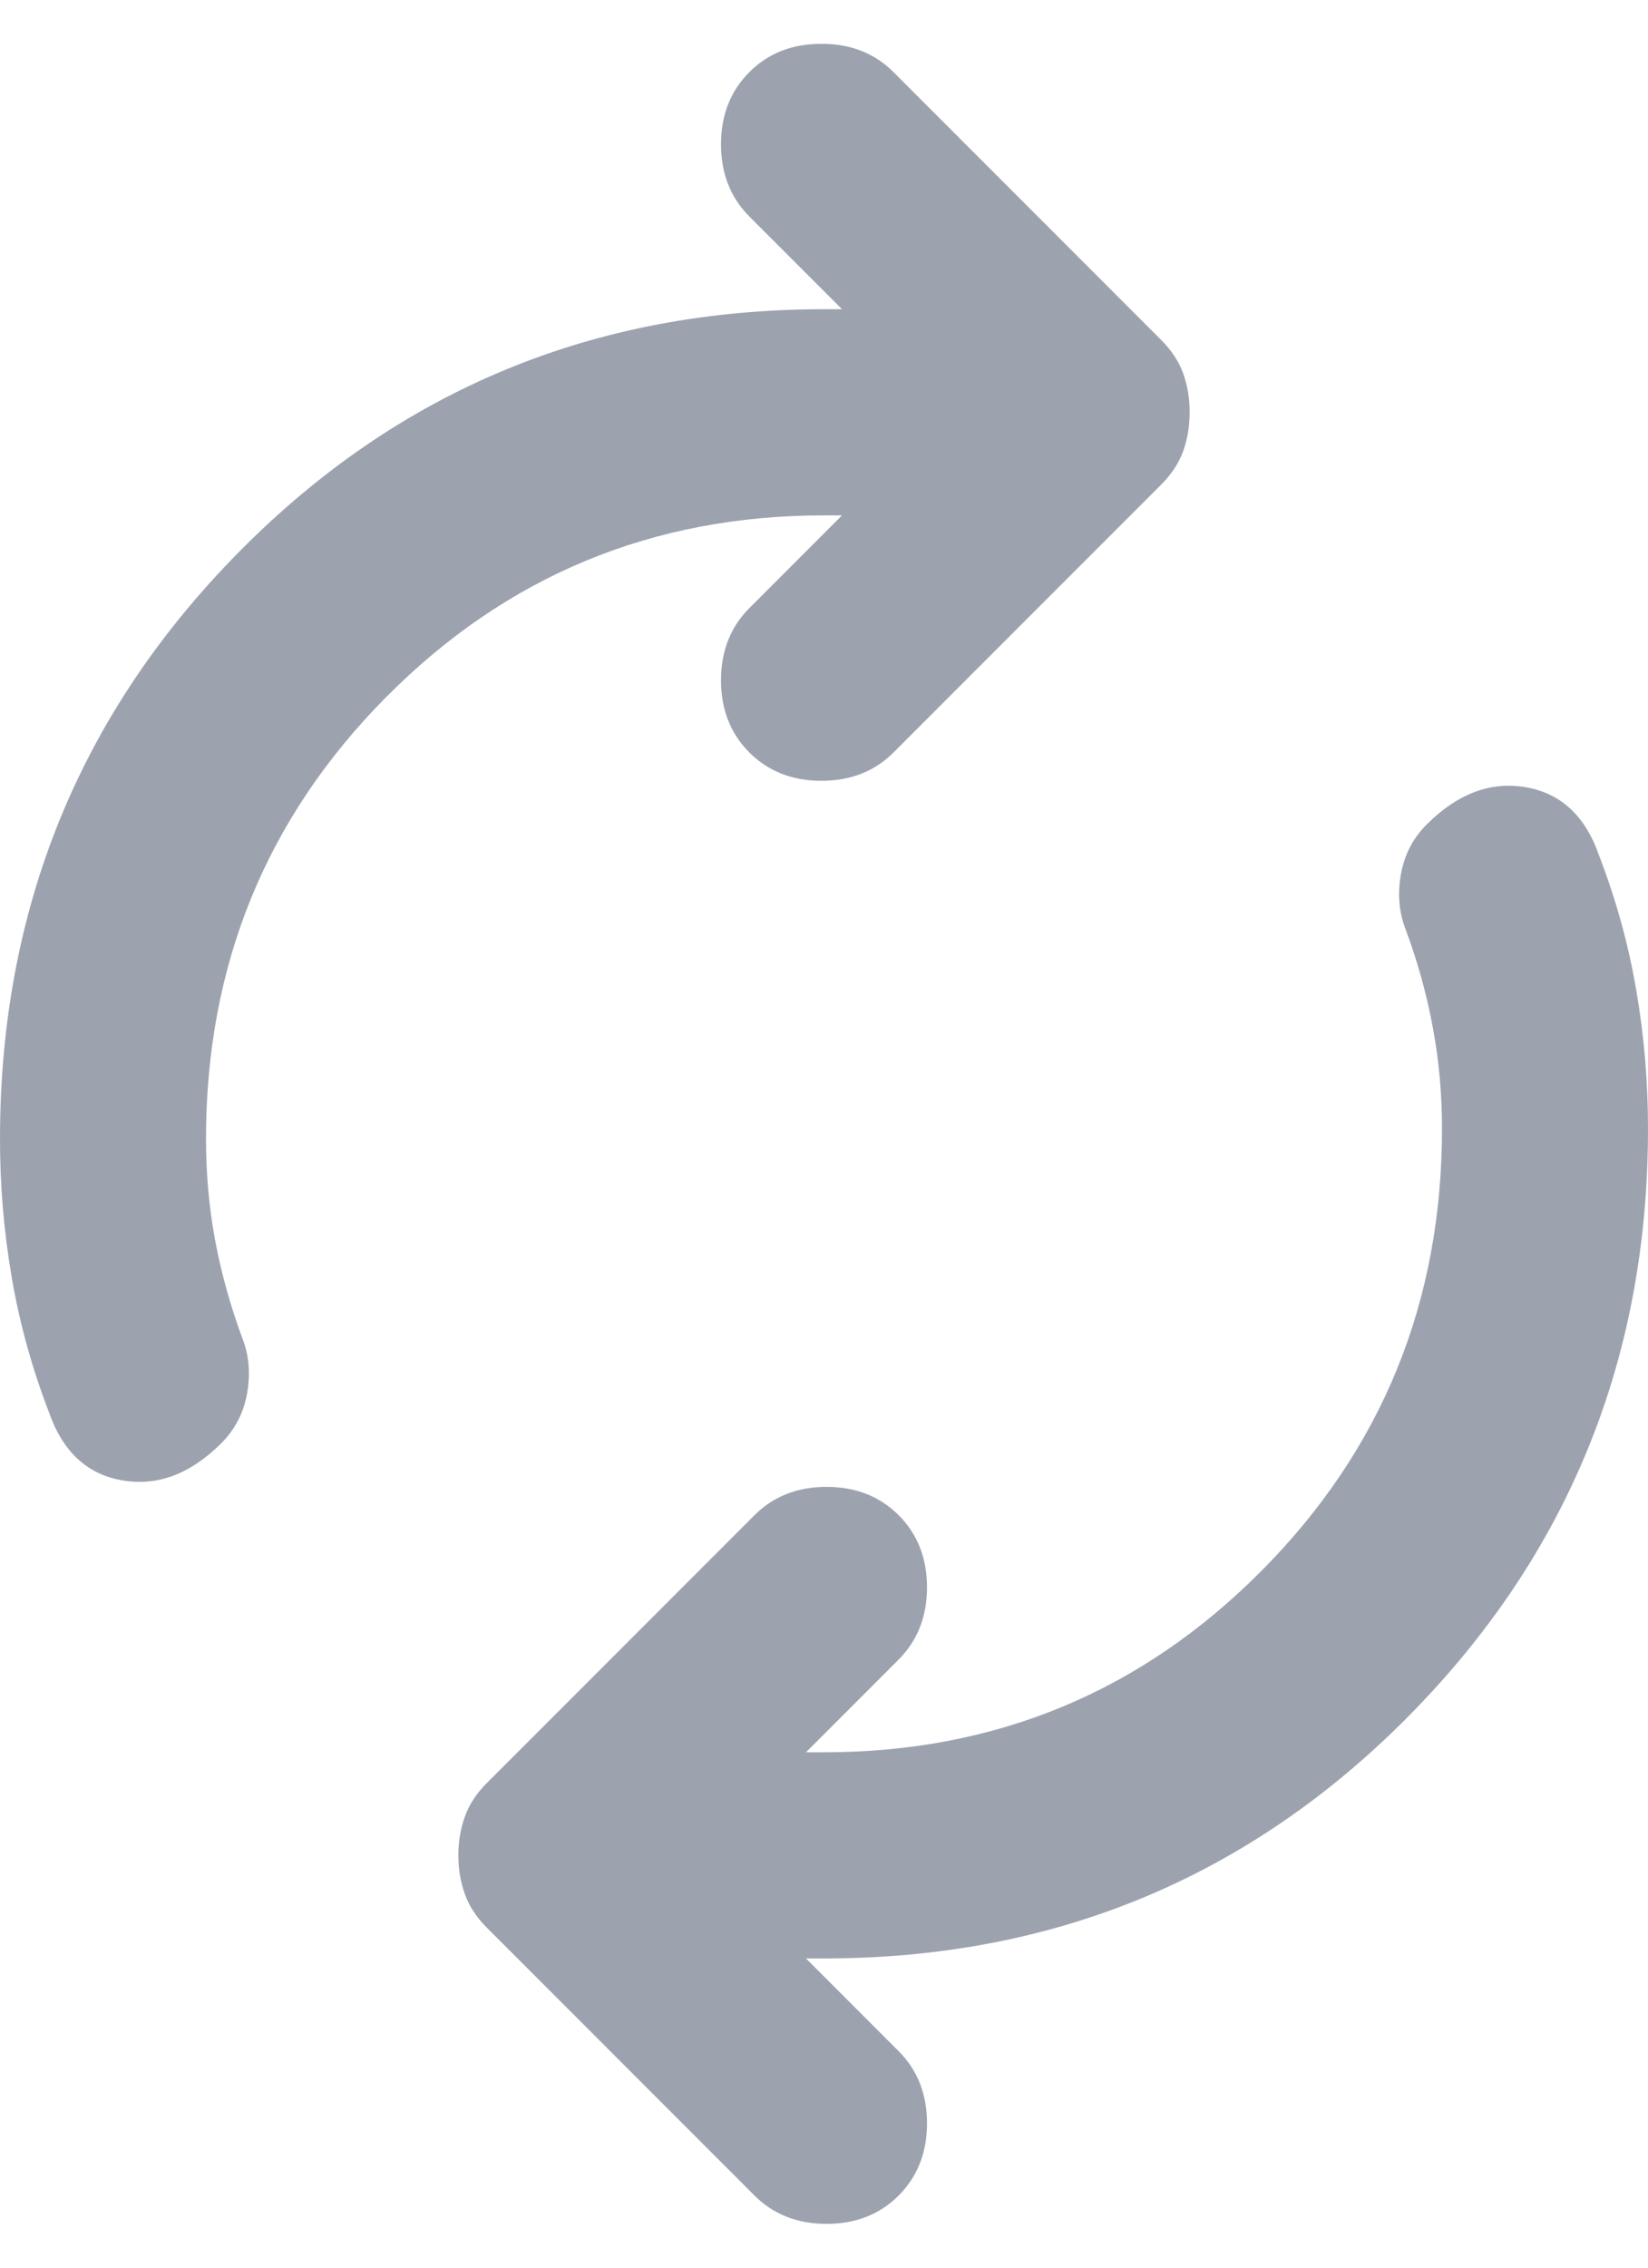 <svg width="16" height="22" viewBox="0 0 16 22" fill="none" xmlns="http://www.w3.org/2000/svg">
<path d="M0.475 13.7C0.308 13.267 0.188 12.829 0.113 12.387C0.037 11.946 0 11.5 0 11.05C0 8.816 0.775 6.916 2.325 5.35C3.875 3.783 5.767 3 8 3H8.175L7.275 2.1C7.092 1.916 7 1.683 7 1.4C7 1.116 7.092 0.883 7.275 0.7C7.458 0.516 7.692 0.425 7.975 0.425C8.258 0.425 8.492 0.516 8.675 0.7L11.275 3.3C11.375 3.4 11.446 3.508 11.488 3.625C11.529 3.741 11.55 3.866 11.55 4C11.55 4.133 11.529 4.258 11.488 4.375C11.446 4.491 11.375 4.6 11.275 4.7L8.675 7.3C8.492 7.483 8.258 7.575 7.975 7.575C7.692 7.575 7.458 7.483 7.275 7.3C7.092 7.116 7 6.883 7 6.6C7 6.316 7.092 6.083 7.275 5.9L8.175 5H8C6.333 5 4.917 5.587 3.75 6.762C2.583 7.937 2 9.366 2 11.05C2 11.383 2.029 11.708 2.087 12.025C2.146 12.341 2.233 12.658 2.35 12.975C2.417 13.142 2.433 13.321 2.4 13.512C2.367 13.704 2.283 13.867 2.15 14C1.85 14.3 1.529 14.421 1.188 14.362C0.846 14.304 0.608 14.083 0.475 13.7ZM7.325 21.3L4.725 18.7C4.625 18.6 4.554 18.491 4.513 18.375C4.471 18.258 4.45 18.133 4.45 18C4.45 17.866 4.471 17.741 4.513 17.625C4.554 17.508 4.625 17.4 4.725 17.3L7.325 14.7C7.508 14.517 7.742 14.425 8.025 14.425C8.308 14.425 8.542 14.517 8.725 14.7C8.908 14.883 9 15.117 9 15.4C9 15.683 8.908 15.916 8.725 16.1L7.825 17H8C9.667 17 11.083 16.412 12.25 15.237C13.417 14.062 14 12.633 14 10.95C14 10.617 13.971 10.291 13.912 9.975C13.854 9.658 13.767 9.341 13.65 9.025C13.583 8.858 13.567 8.679 13.6 8.487C13.633 8.296 13.717 8.133 13.85 8C14.15 7.7 14.471 7.579 14.812 7.637C15.154 7.696 15.392 7.916 15.525 8.3C15.692 8.733 15.812 9.171 15.887 9.612C15.963 10.054 16 10.5 16 10.95C16 13.183 15.225 15.083 13.675 16.65C12.125 18.216 10.233 19 8 19H7.825L8.725 19.9C8.908 20.083 9 20.317 9 20.6C9 20.883 8.908 21.116 8.725 21.3C8.542 21.483 8.308 21.575 8.025 21.575C7.742 21.575 7.508 21.483 7.325 21.3Z" fill="#9CA3AF"/>
</svg>
